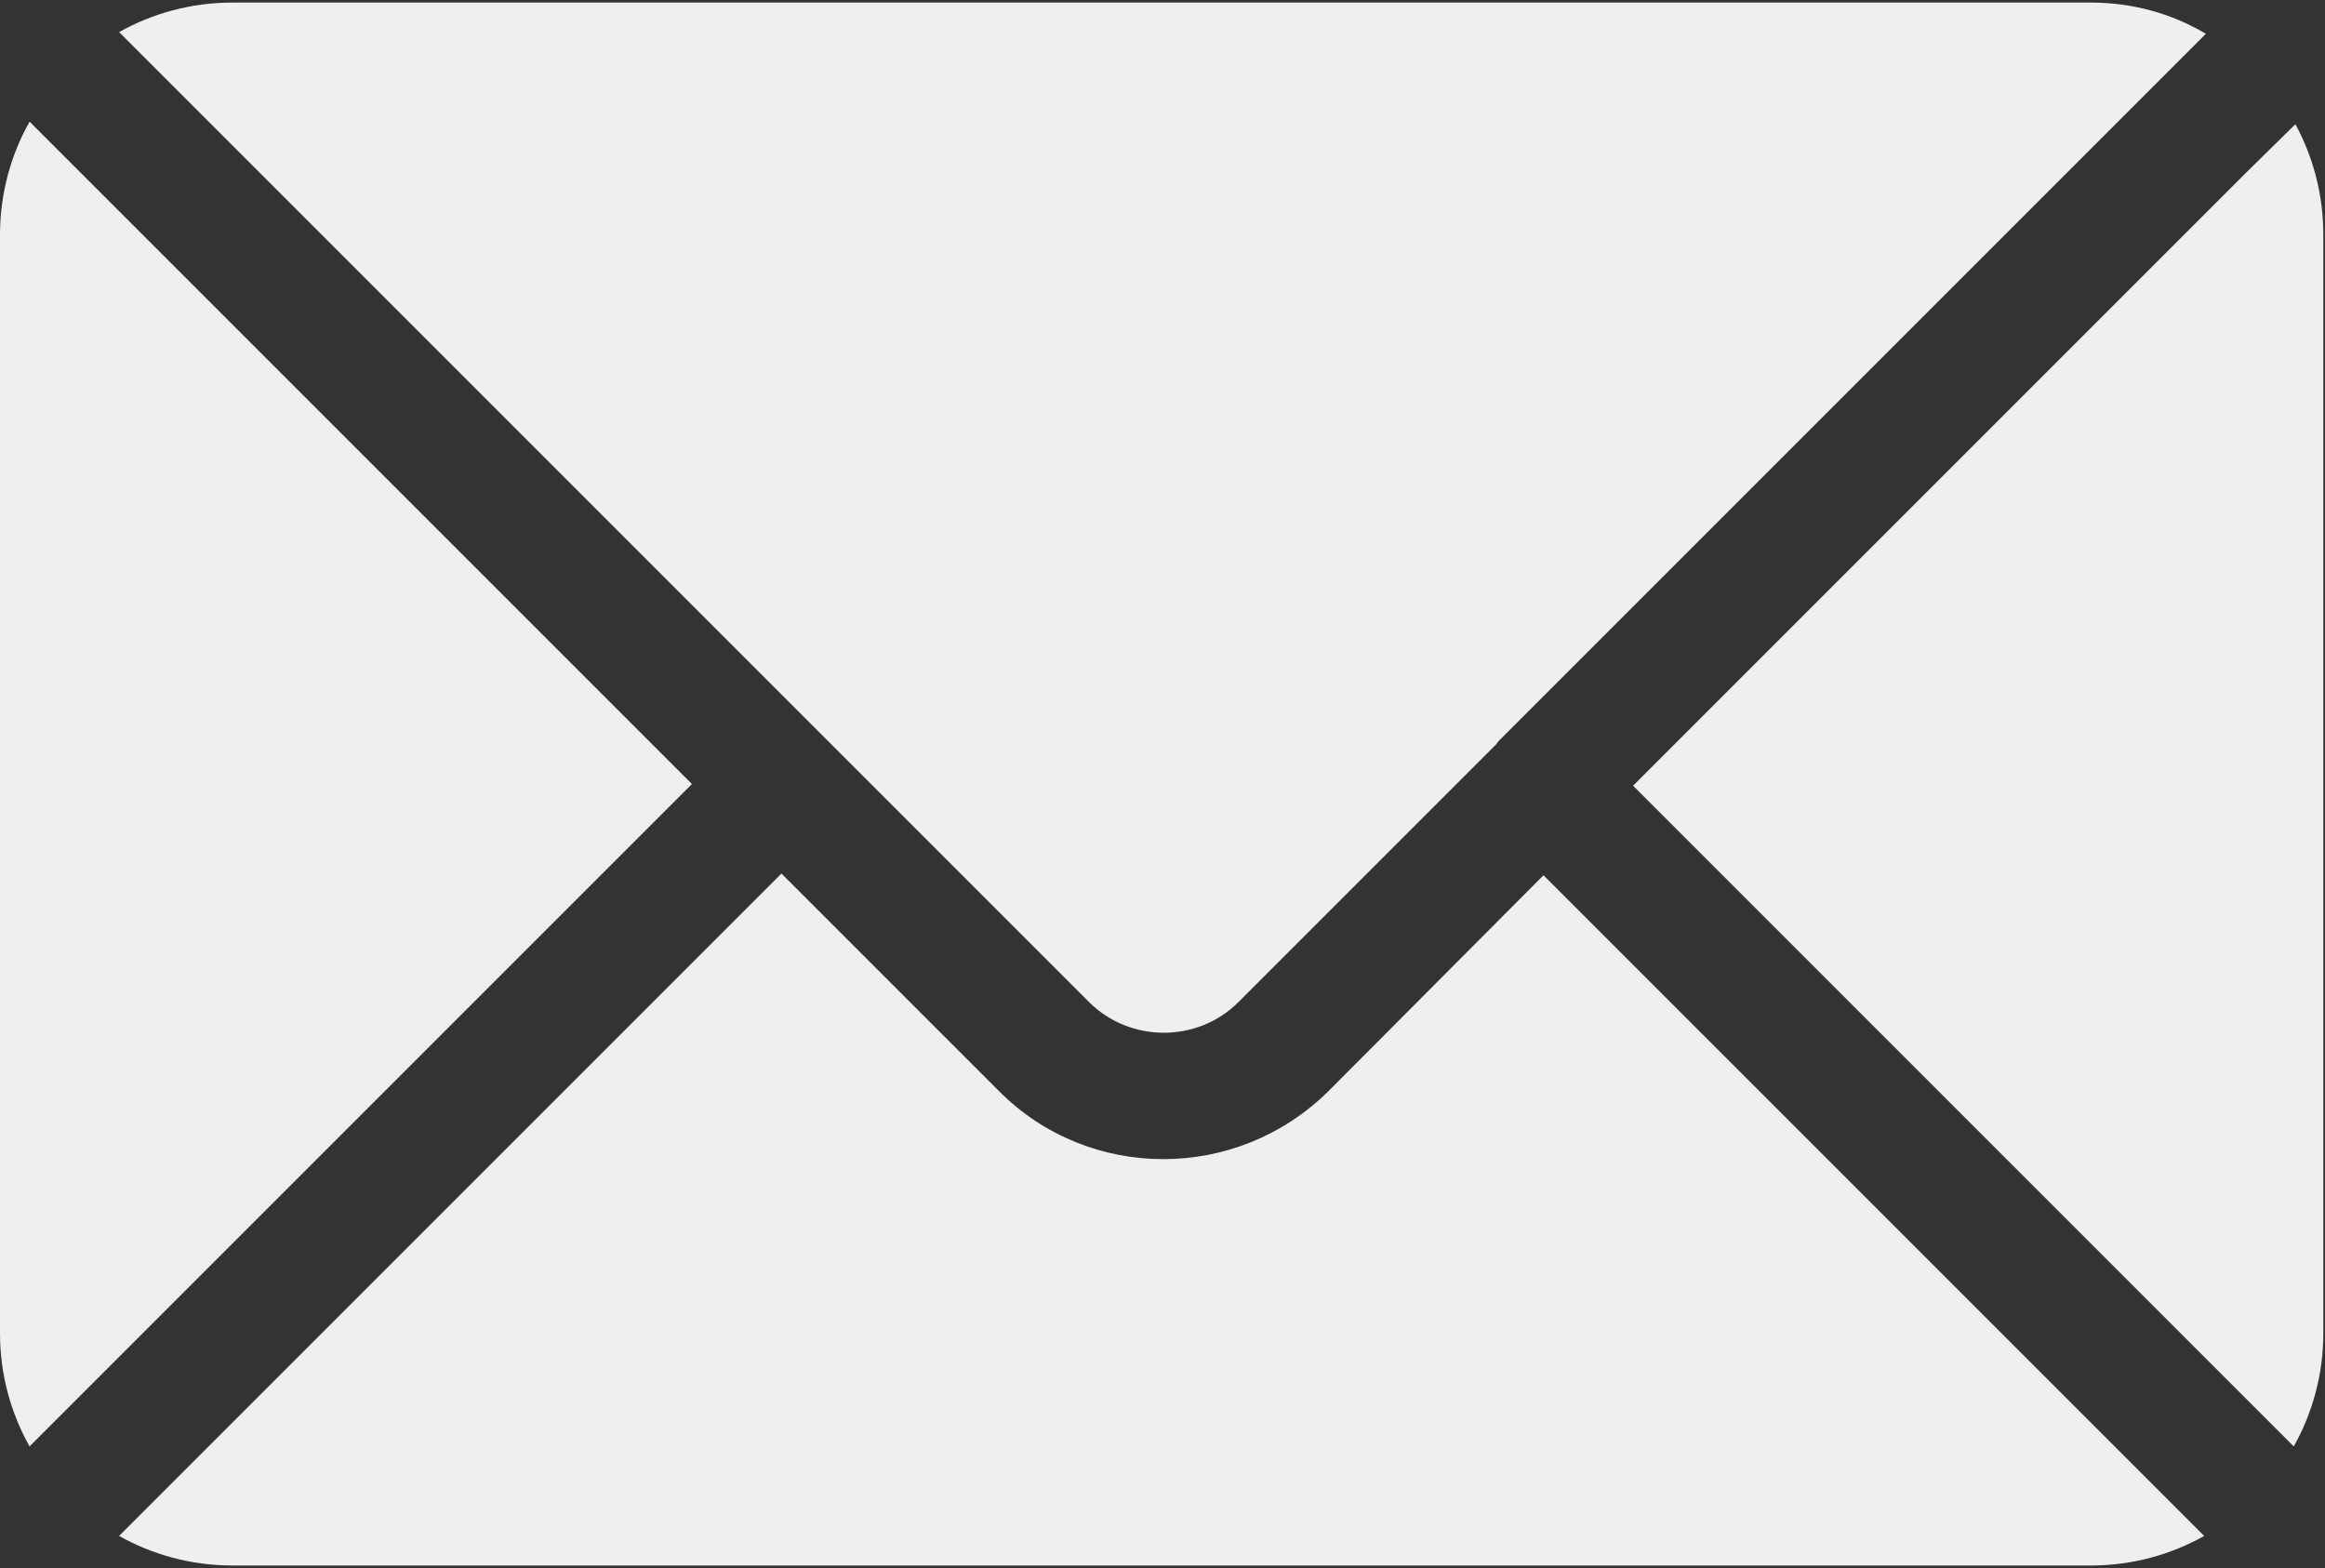 <svg width="100%" height="100%" viewBox="0 0 86 58" fill="none" xmlns="http://www.w3.org/2000/svg">
<rect x="0" y="0" width="86" height="58" fill="#333333" stroke="none"/>
<path d="M4.75 49.844L1.094 53.5C0.406 52.281 0 50.844 0 49.313V8.688C0 7.157 0.406 5.719 1.094 4.5L25.594 29L4.75 49.844ZM84.906 4.594L83.125 6.344L60.406 29.063L84.844 53.501C85.531 52.282 85.938 50.845 85.938 49.313V8.688C85.938 7.189 85.562 5.813 84.906 4.594ZM8.062 4.844L40.281 37.063C41.781 38.563 44.281 38.594 45.812 37.063L55.343 27.532C55.343 27.532 55.406 27.438 55.437 27.407L81.593 1.251C80.343 0.501 78.874 0.095 77.343 0.095H8.593C7.062 0.095 5.624 0.501 4.406 1.188L8.062 4.844ZM77.874 53.156L57.093 32.375L49.124 40.375C47.437 42.031 45.249 42.875 43.03 42.875C40.812 42.875 38.624 42.031 36.968 40.375L28.905 32.312L4.405 56.812C5.624 57.5 7.062 57.906 8.593 57.906H77.343C78.874 57.906 80.312 57.5 81.53 56.812L77.874 53.156Z" fill="#EFEFEF"/>
</svg>
